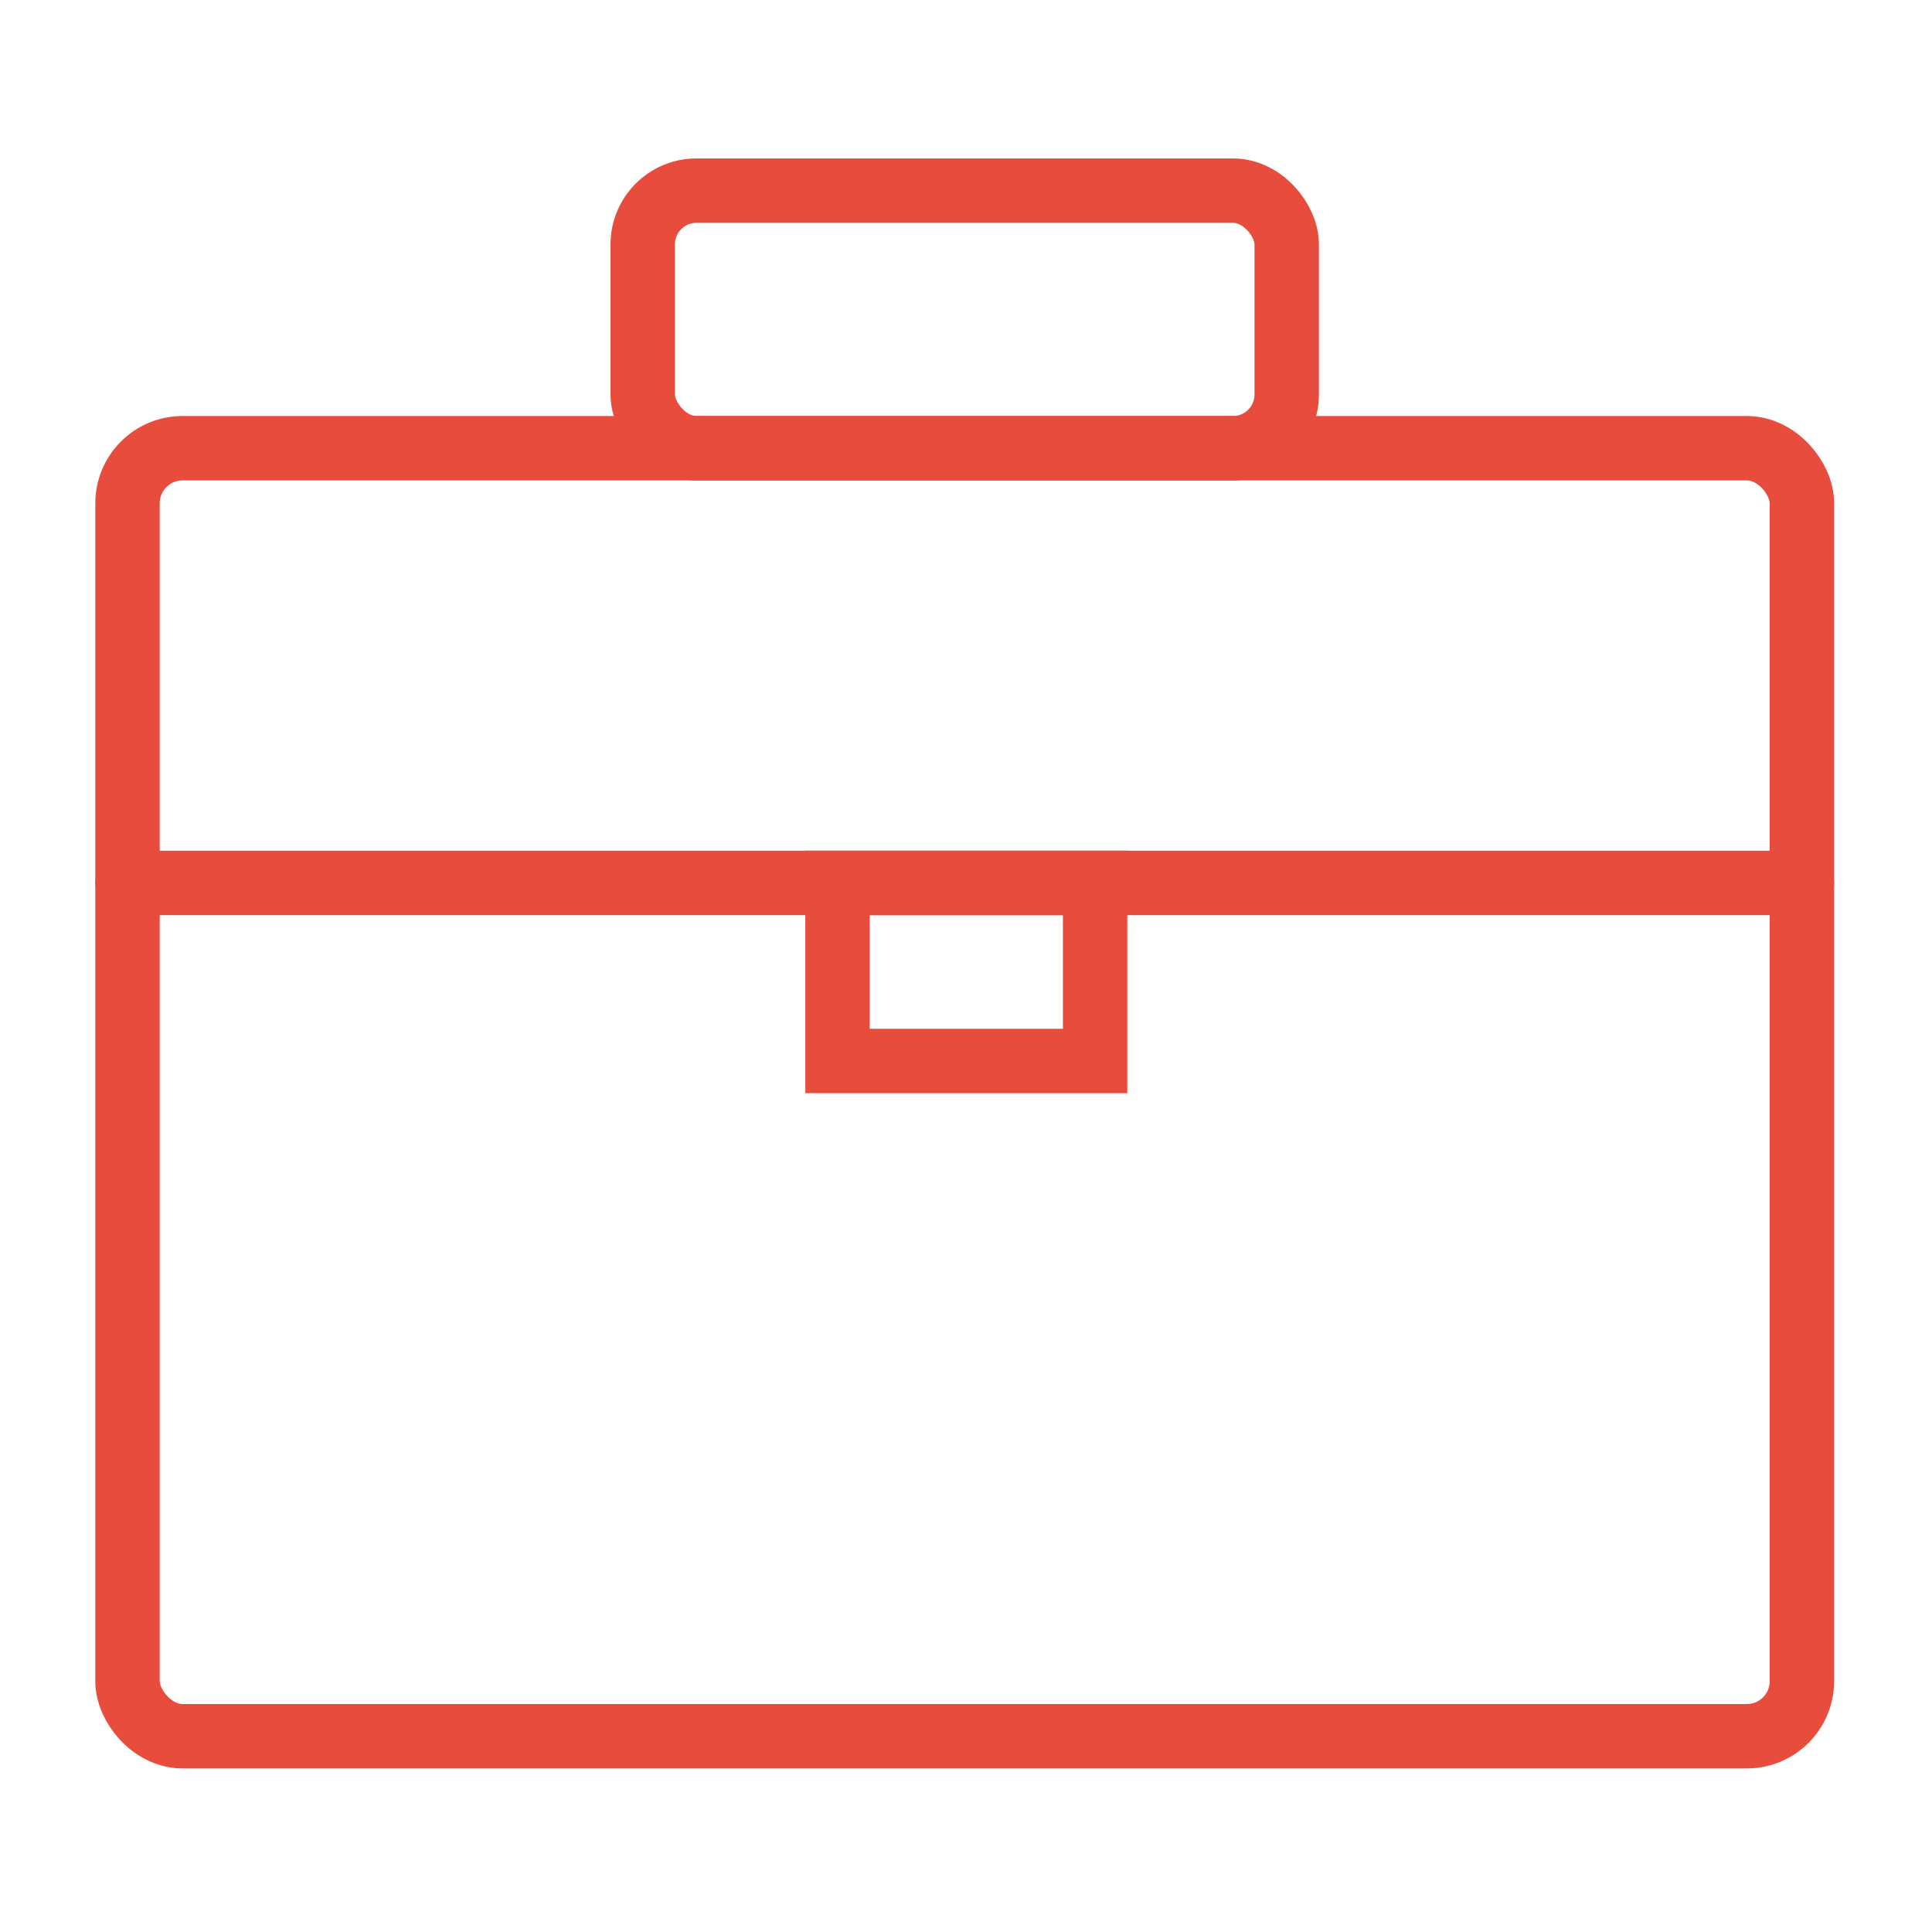 <svg id="Calque_1" data-name="Calque 1" xmlns="http://www.w3.org/2000/svg" viewBox="0 0 60 60">
  <defs>
    <style>
      .cls-1 {
        fill: none;
        stroke: #e74c3c;
        stroke-linecap: round;
        stroke-miterlimit: 10;
        stroke-width: 2px;
      }
    </style>
  </defs>
  <title>icone-portfolio</title>
  <rect class="cls-1" x="3.96" y="13.92" width="52" height="40" rx="1.71" ry="1.71"/>
  <rect class="cls-1" x="19.96" y="5.92" width="20" height="8" rx="1.67" ry="1.67"/>
  <line class="cls-1" x1="3.96" y1="27.42" x2="55.96" y2="27.42"/>
  <rect class="cls-1" x="26.01" y="27.42" width="8" height="5.53"/>
</svg>
